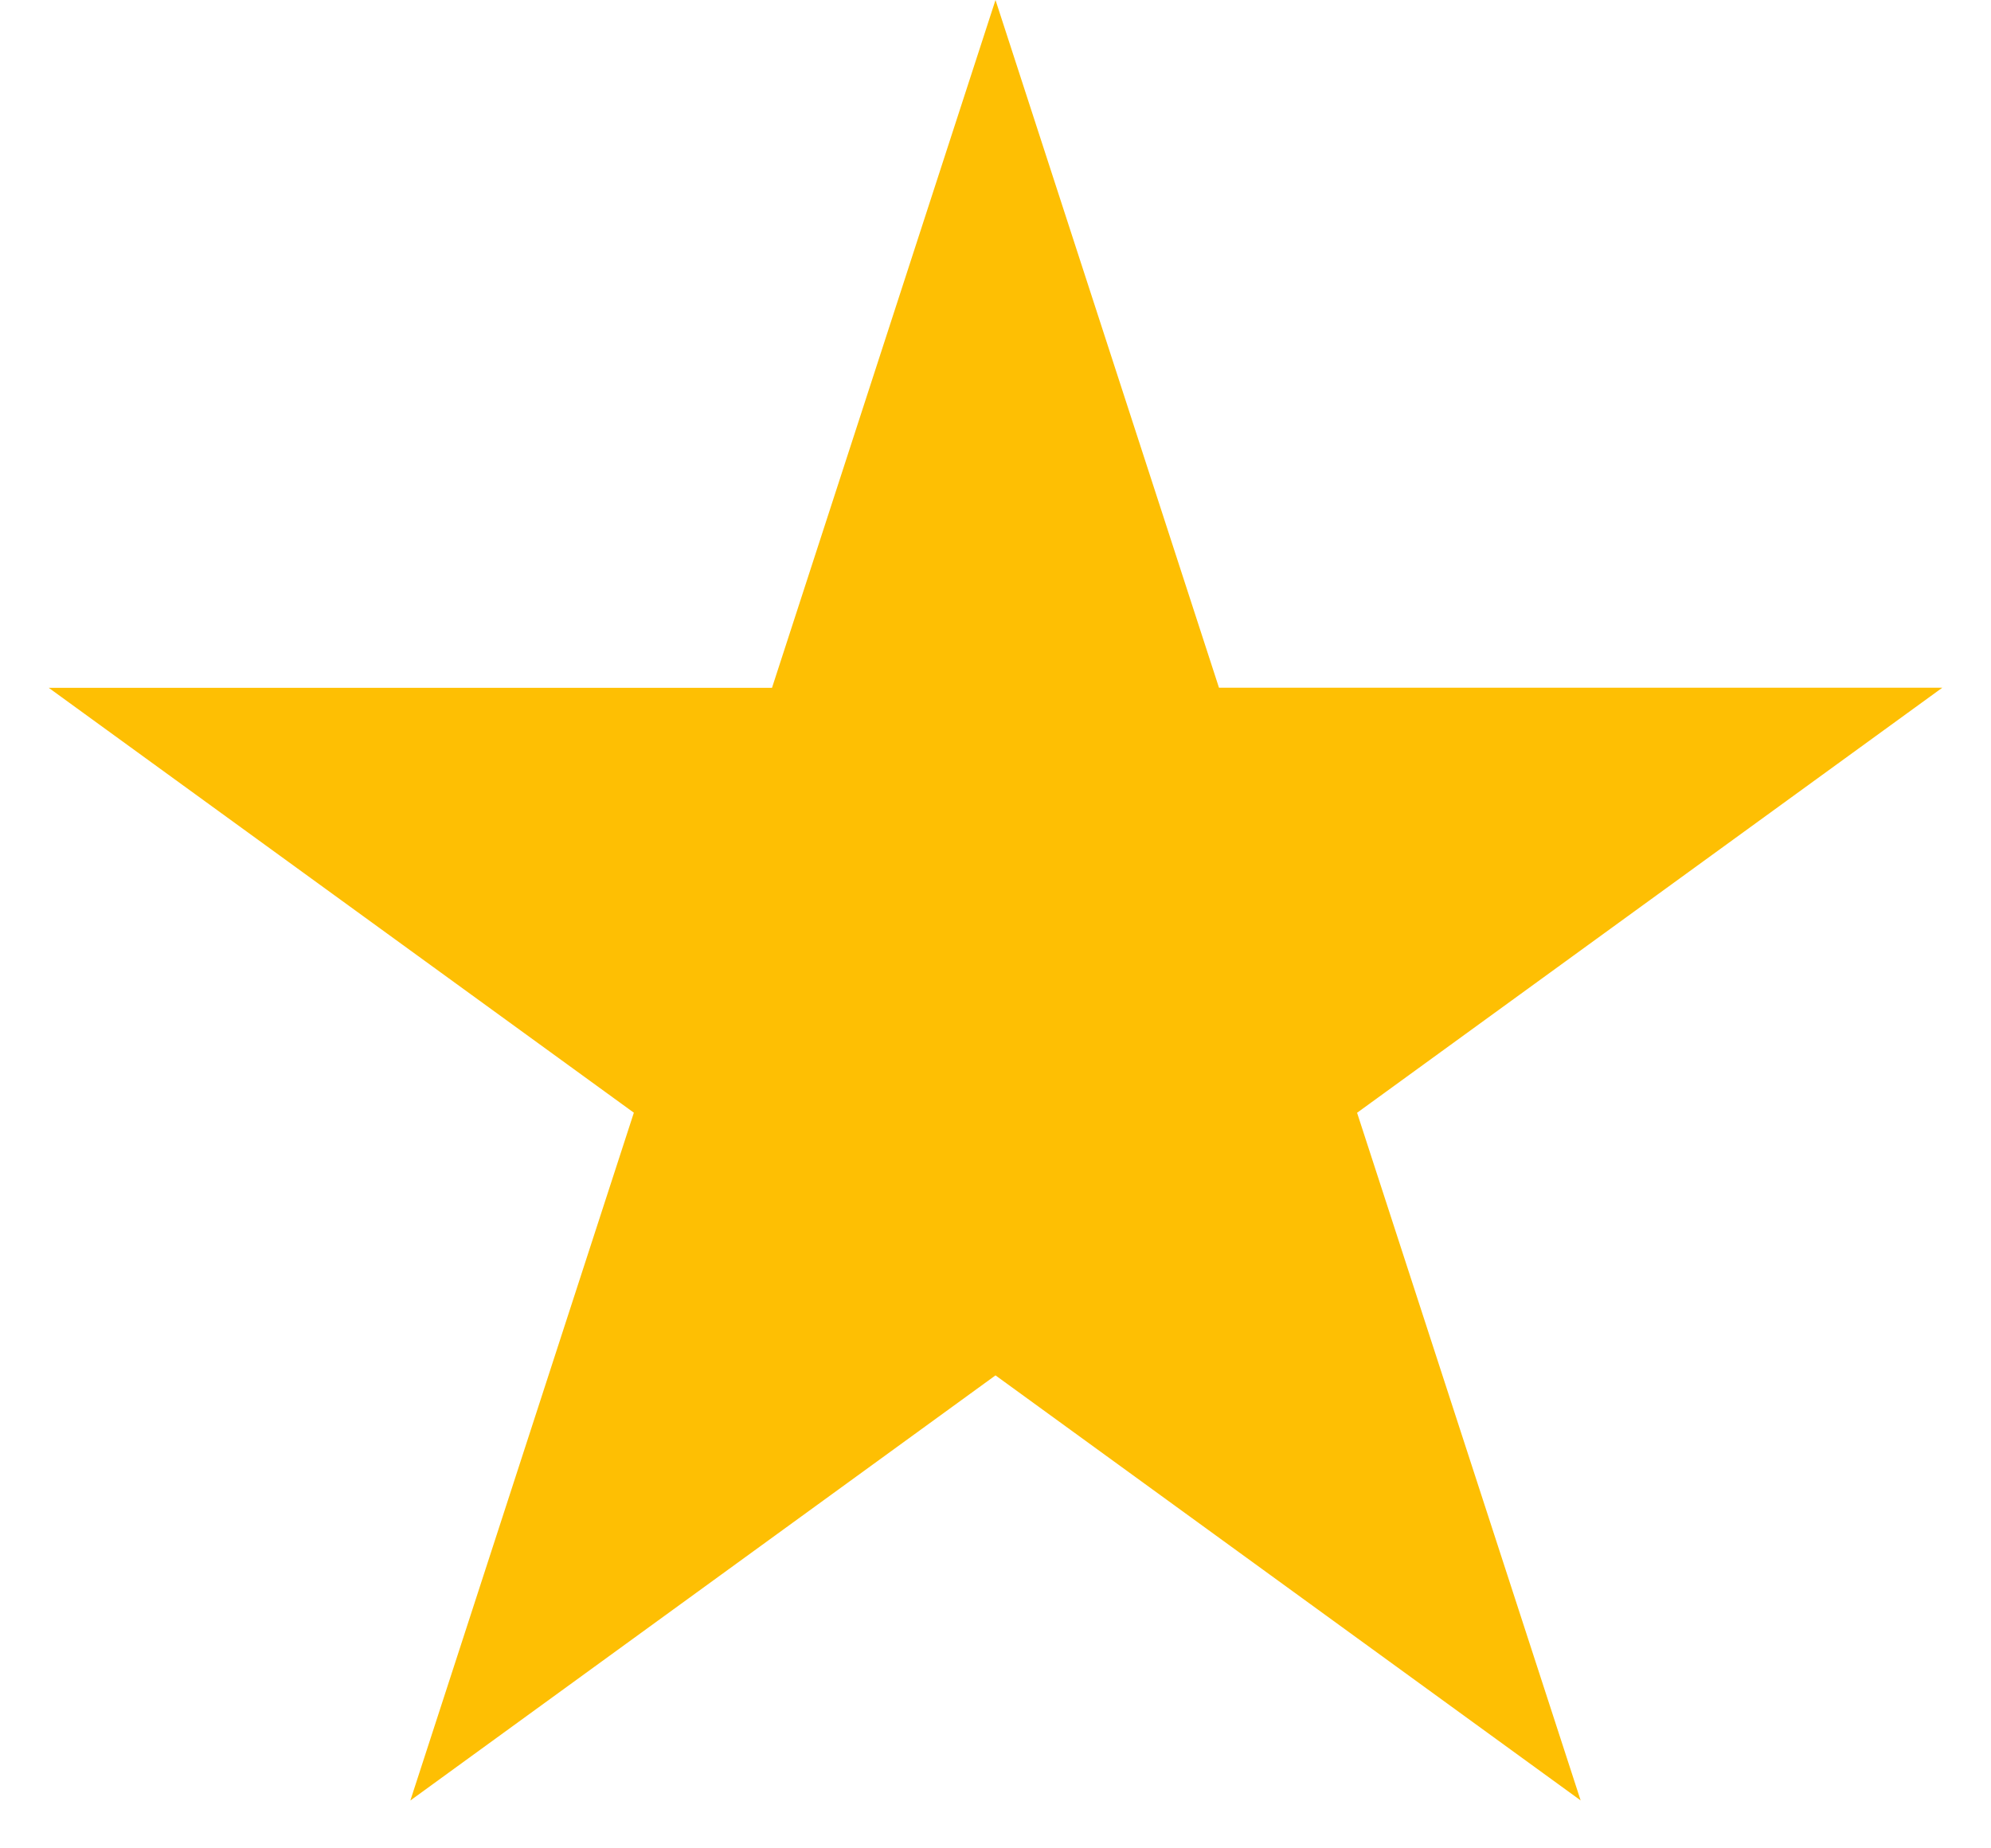 <svg width="28" height="26" fill="none" xmlns="http://www.w3.org/2000/svg"><path d="M14 0l3.143 9.674h10.172l-8.23 5.979 3.144 9.673L14 19.347l-8.229 5.98 3.143-9.675L.685 9.675h10.172L14 0z" fill="#FEBF03"/></svg>